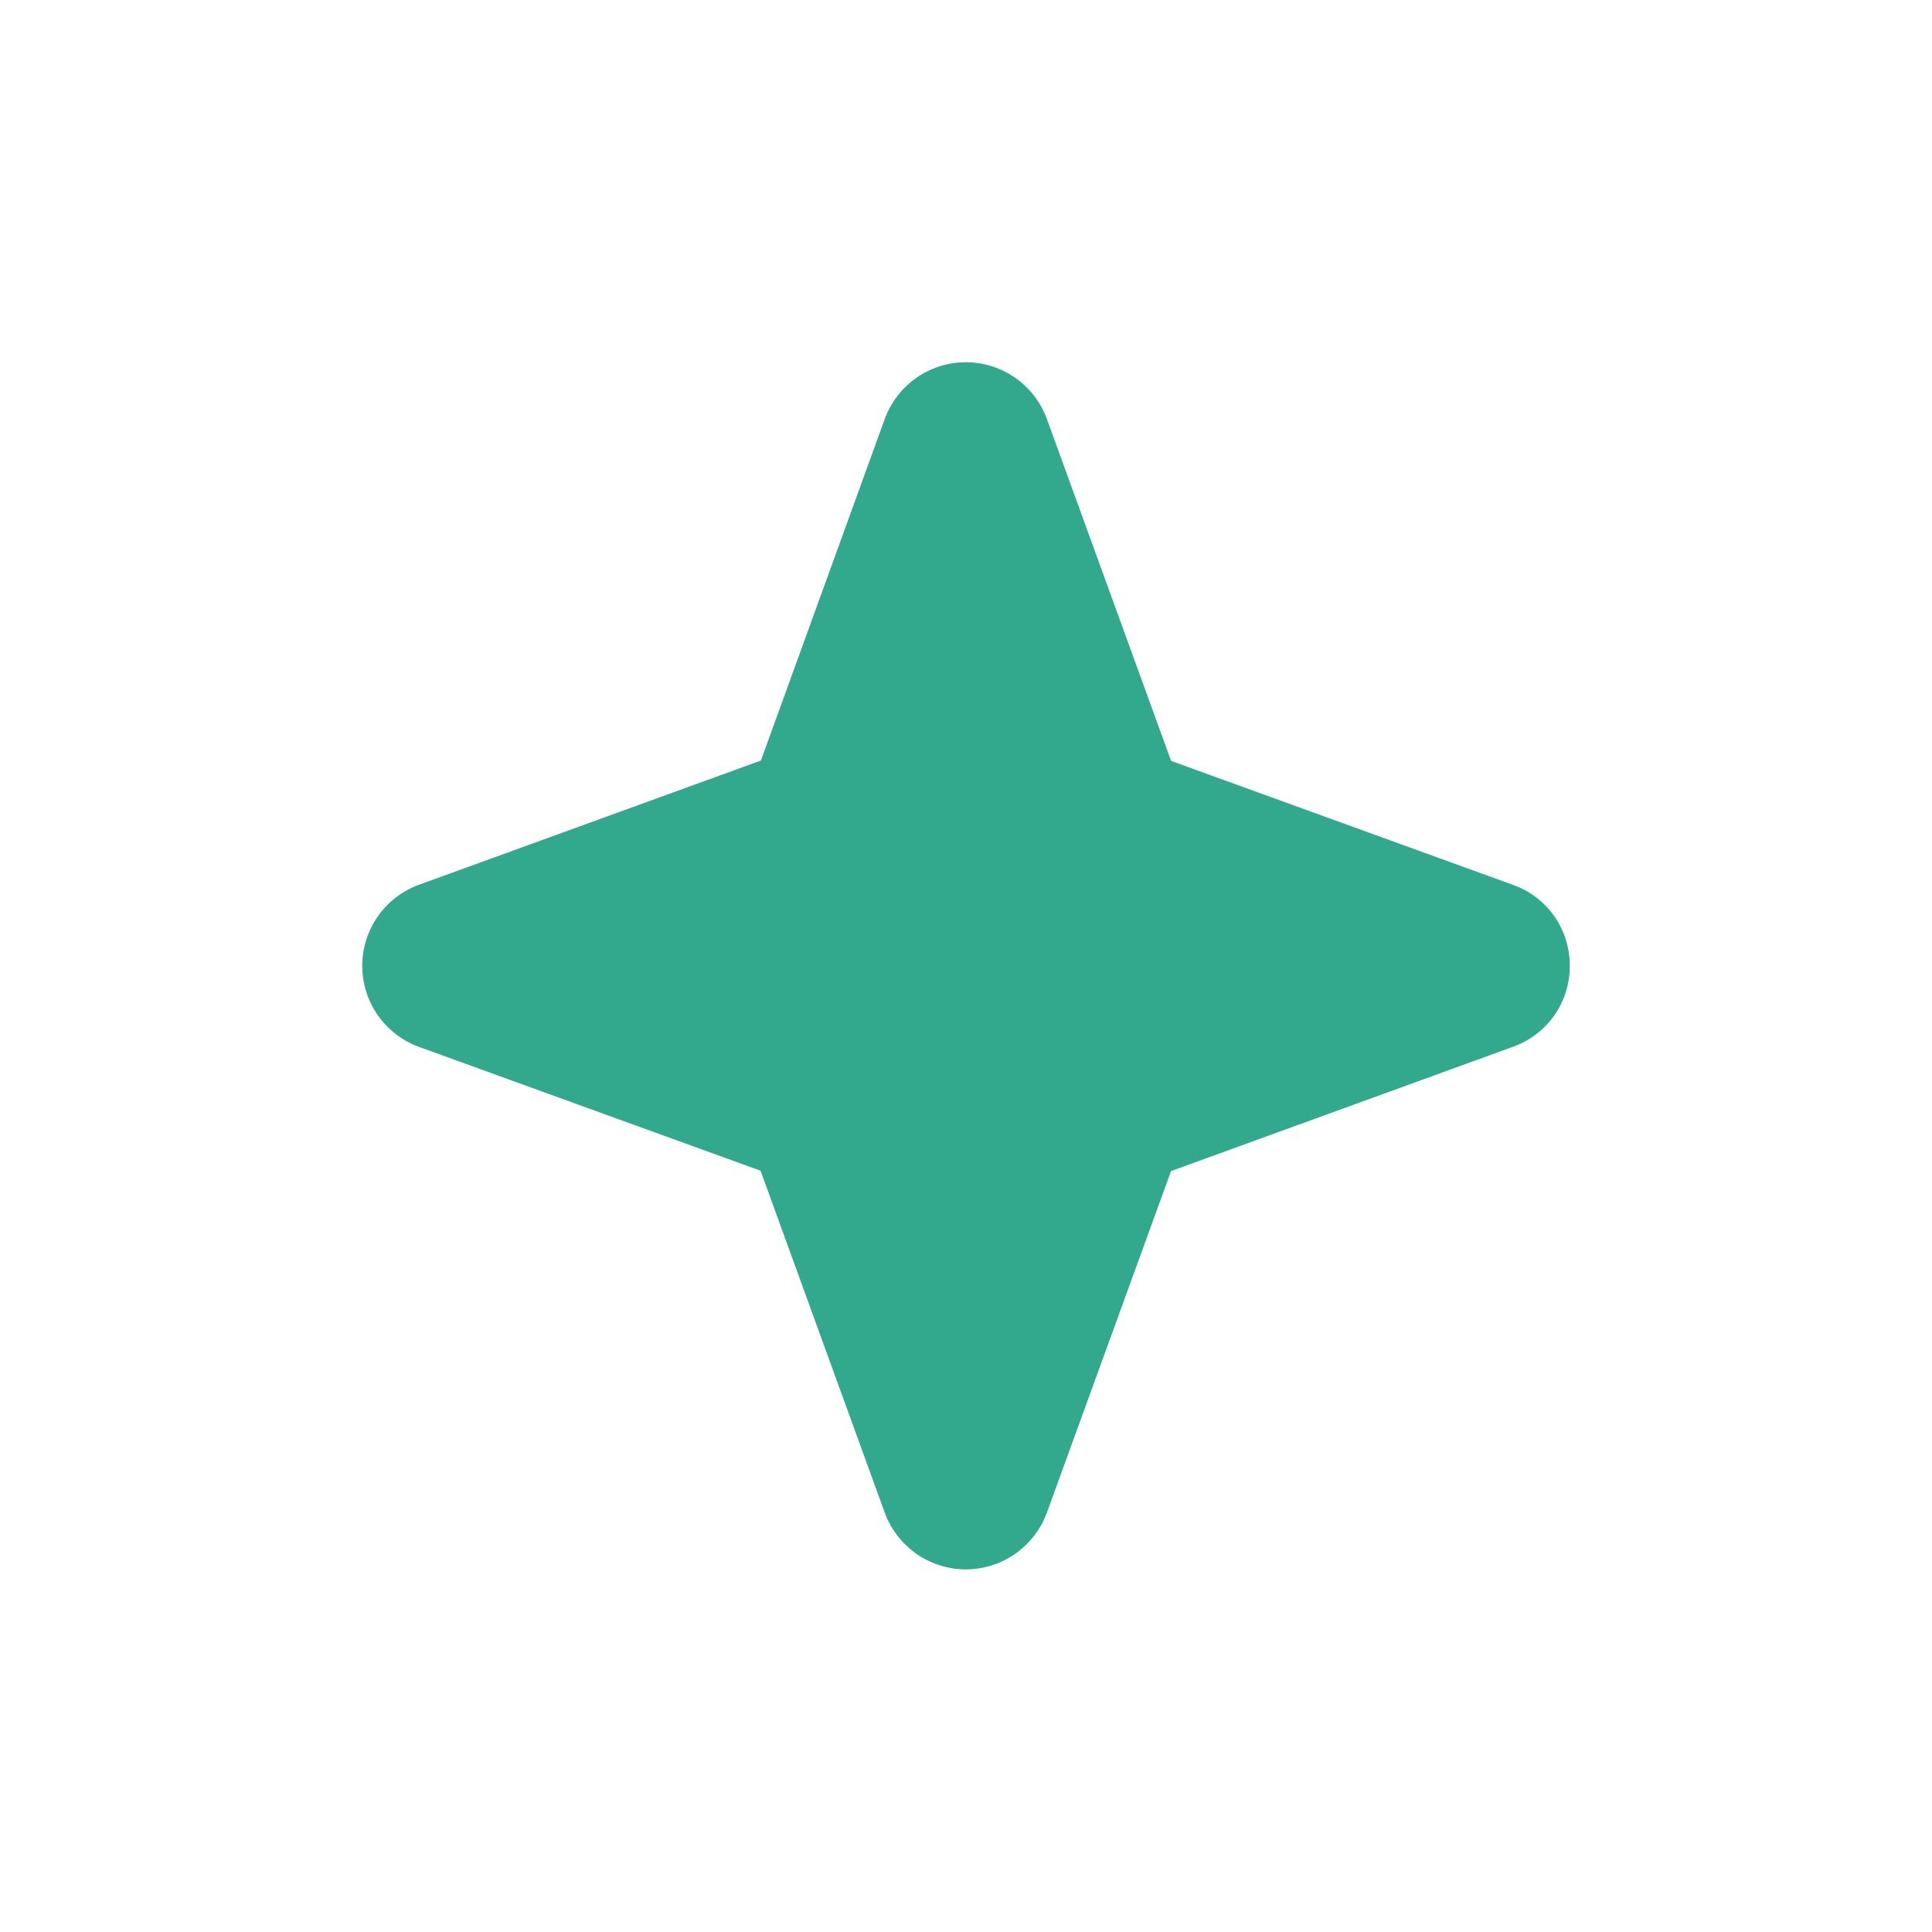 <svg width="32" height="32" viewBox="0 0 32 32" fill="none" xmlns="http://www.w3.org/2000/svg">
<path d="M26 15.997C26.002 16.29 25.913 16.576 25.745 16.817C25.577 17.057 25.338 17.238 25.062 17.337L19.396 19.397L17.337 25.062C17.235 25.335 17.052 25.571 16.813 25.738C16.573 25.904 16.289 25.994 15.997 25.994C15.705 25.994 15.421 25.904 15.181 25.738C14.942 25.571 14.759 25.335 14.657 25.062L12.597 19.391L6.932 17.337C6.658 17.235 6.422 17.052 6.256 16.813C6.089 16.573 6 16.288 6 15.997C6 15.705 6.089 15.42 6.256 15.181C6.422 14.941 6.658 14.759 6.932 14.657L12.603 12.597L14.657 6.932C14.759 6.658 14.942 6.422 15.181 6.256C15.421 6.089 15.705 6 15.997 6C16.289 6 16.573 6.089 16.813 6.256C17.052 6.422 17.235 6.658 17.337 6.932L19.397 12.603L25.062 14.657C25.338 14.755 25.577 14.937 25.745 15.177C25.913 15.417 26.002 15.704 26 15.997Z" fill="#32A98C"/>
</svg>

